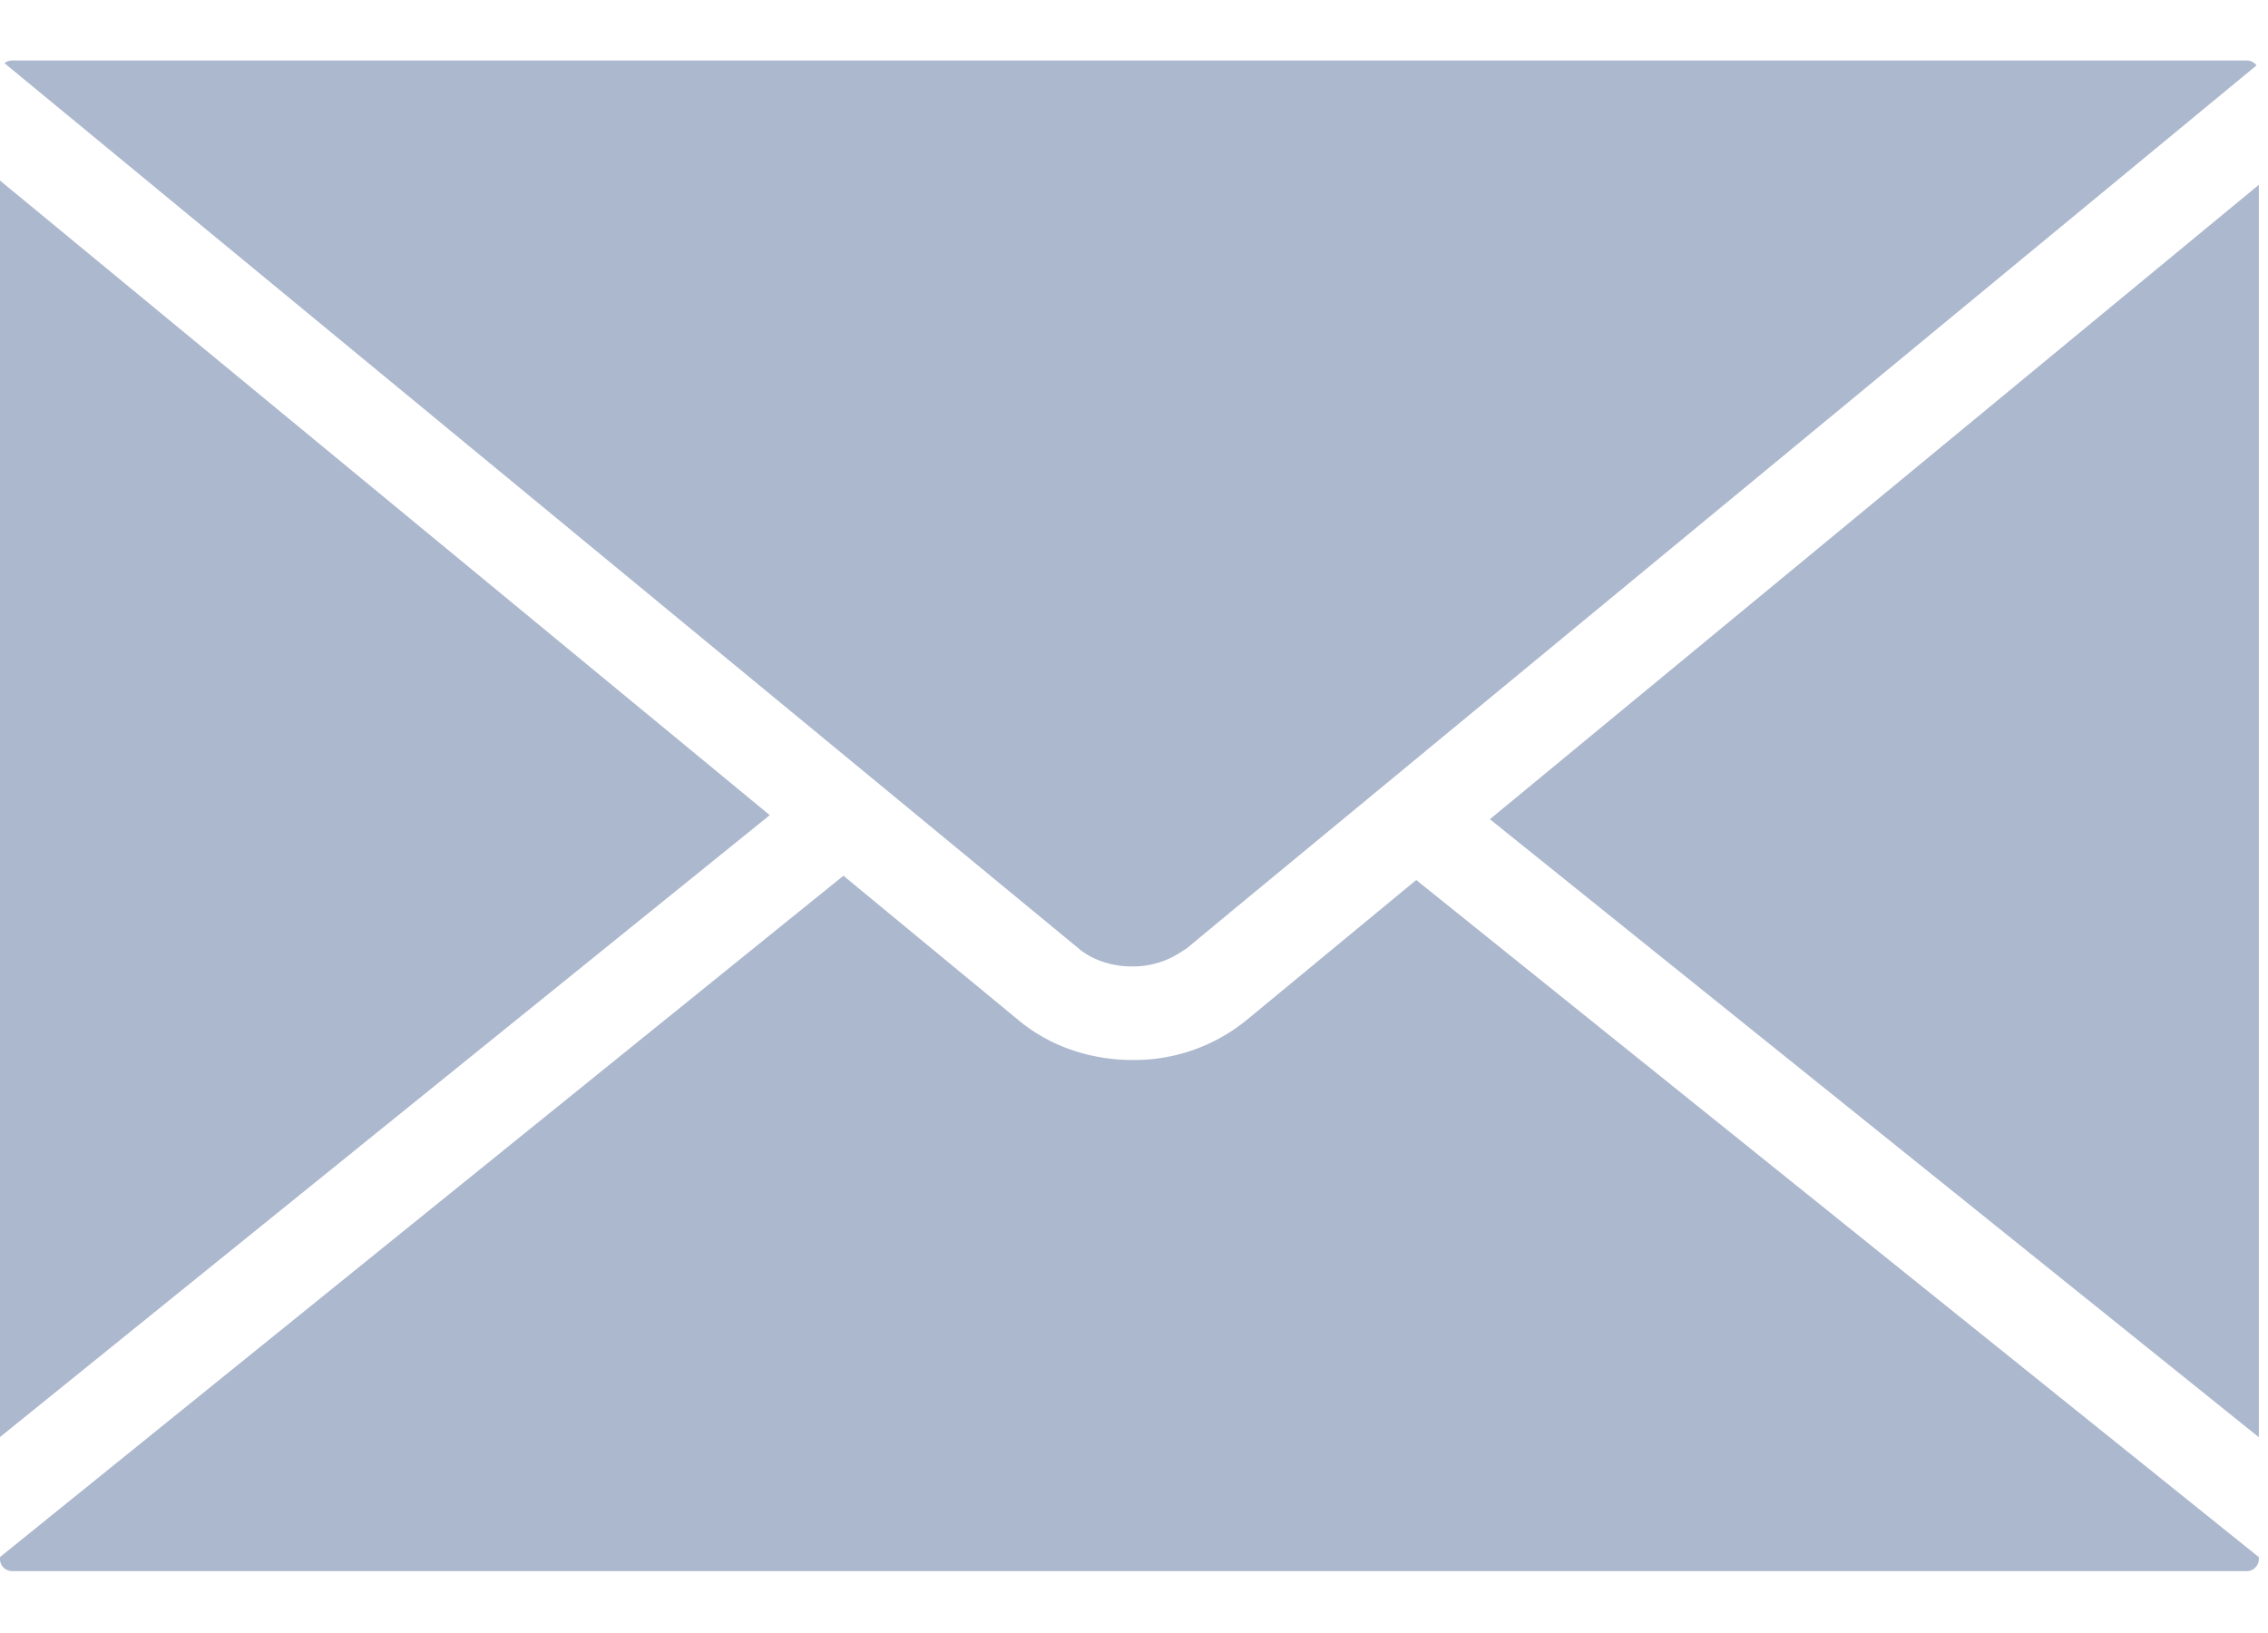 <svg width="25" height="18" xmlns="http://www.w3.org/2000/svg"><path d="M12.481 10.653h.005a.958.958 0 0 0 .524-.154l.04-.026c.01-.006.019-.01.028-.017l.474-.393L24.873.721a.133.133 0 0 0-.105-.054H.132a.128.128 0 0 0-.082.03l11.845 9.762c.149.124.362.194.586.194zM0 1.99V15.84l8.485-6.855L0 1.99zm16.423 7.04l8.476 6.812V2.037L16.423 9.03zm-2.694 2.224a1.96 1.96 0 0 1-1.244.43c-.466 0-.908-.152-1.245-.428L9.297 9.653 0 17.163v.023c0 .072.061.132.133.132h24.635c.07 0 .131-.06.131-.132v-.022L15.611 9.7l-1.882 1.554z" fill="#ACB8CE" fill-rule="nonzero"/></svg>